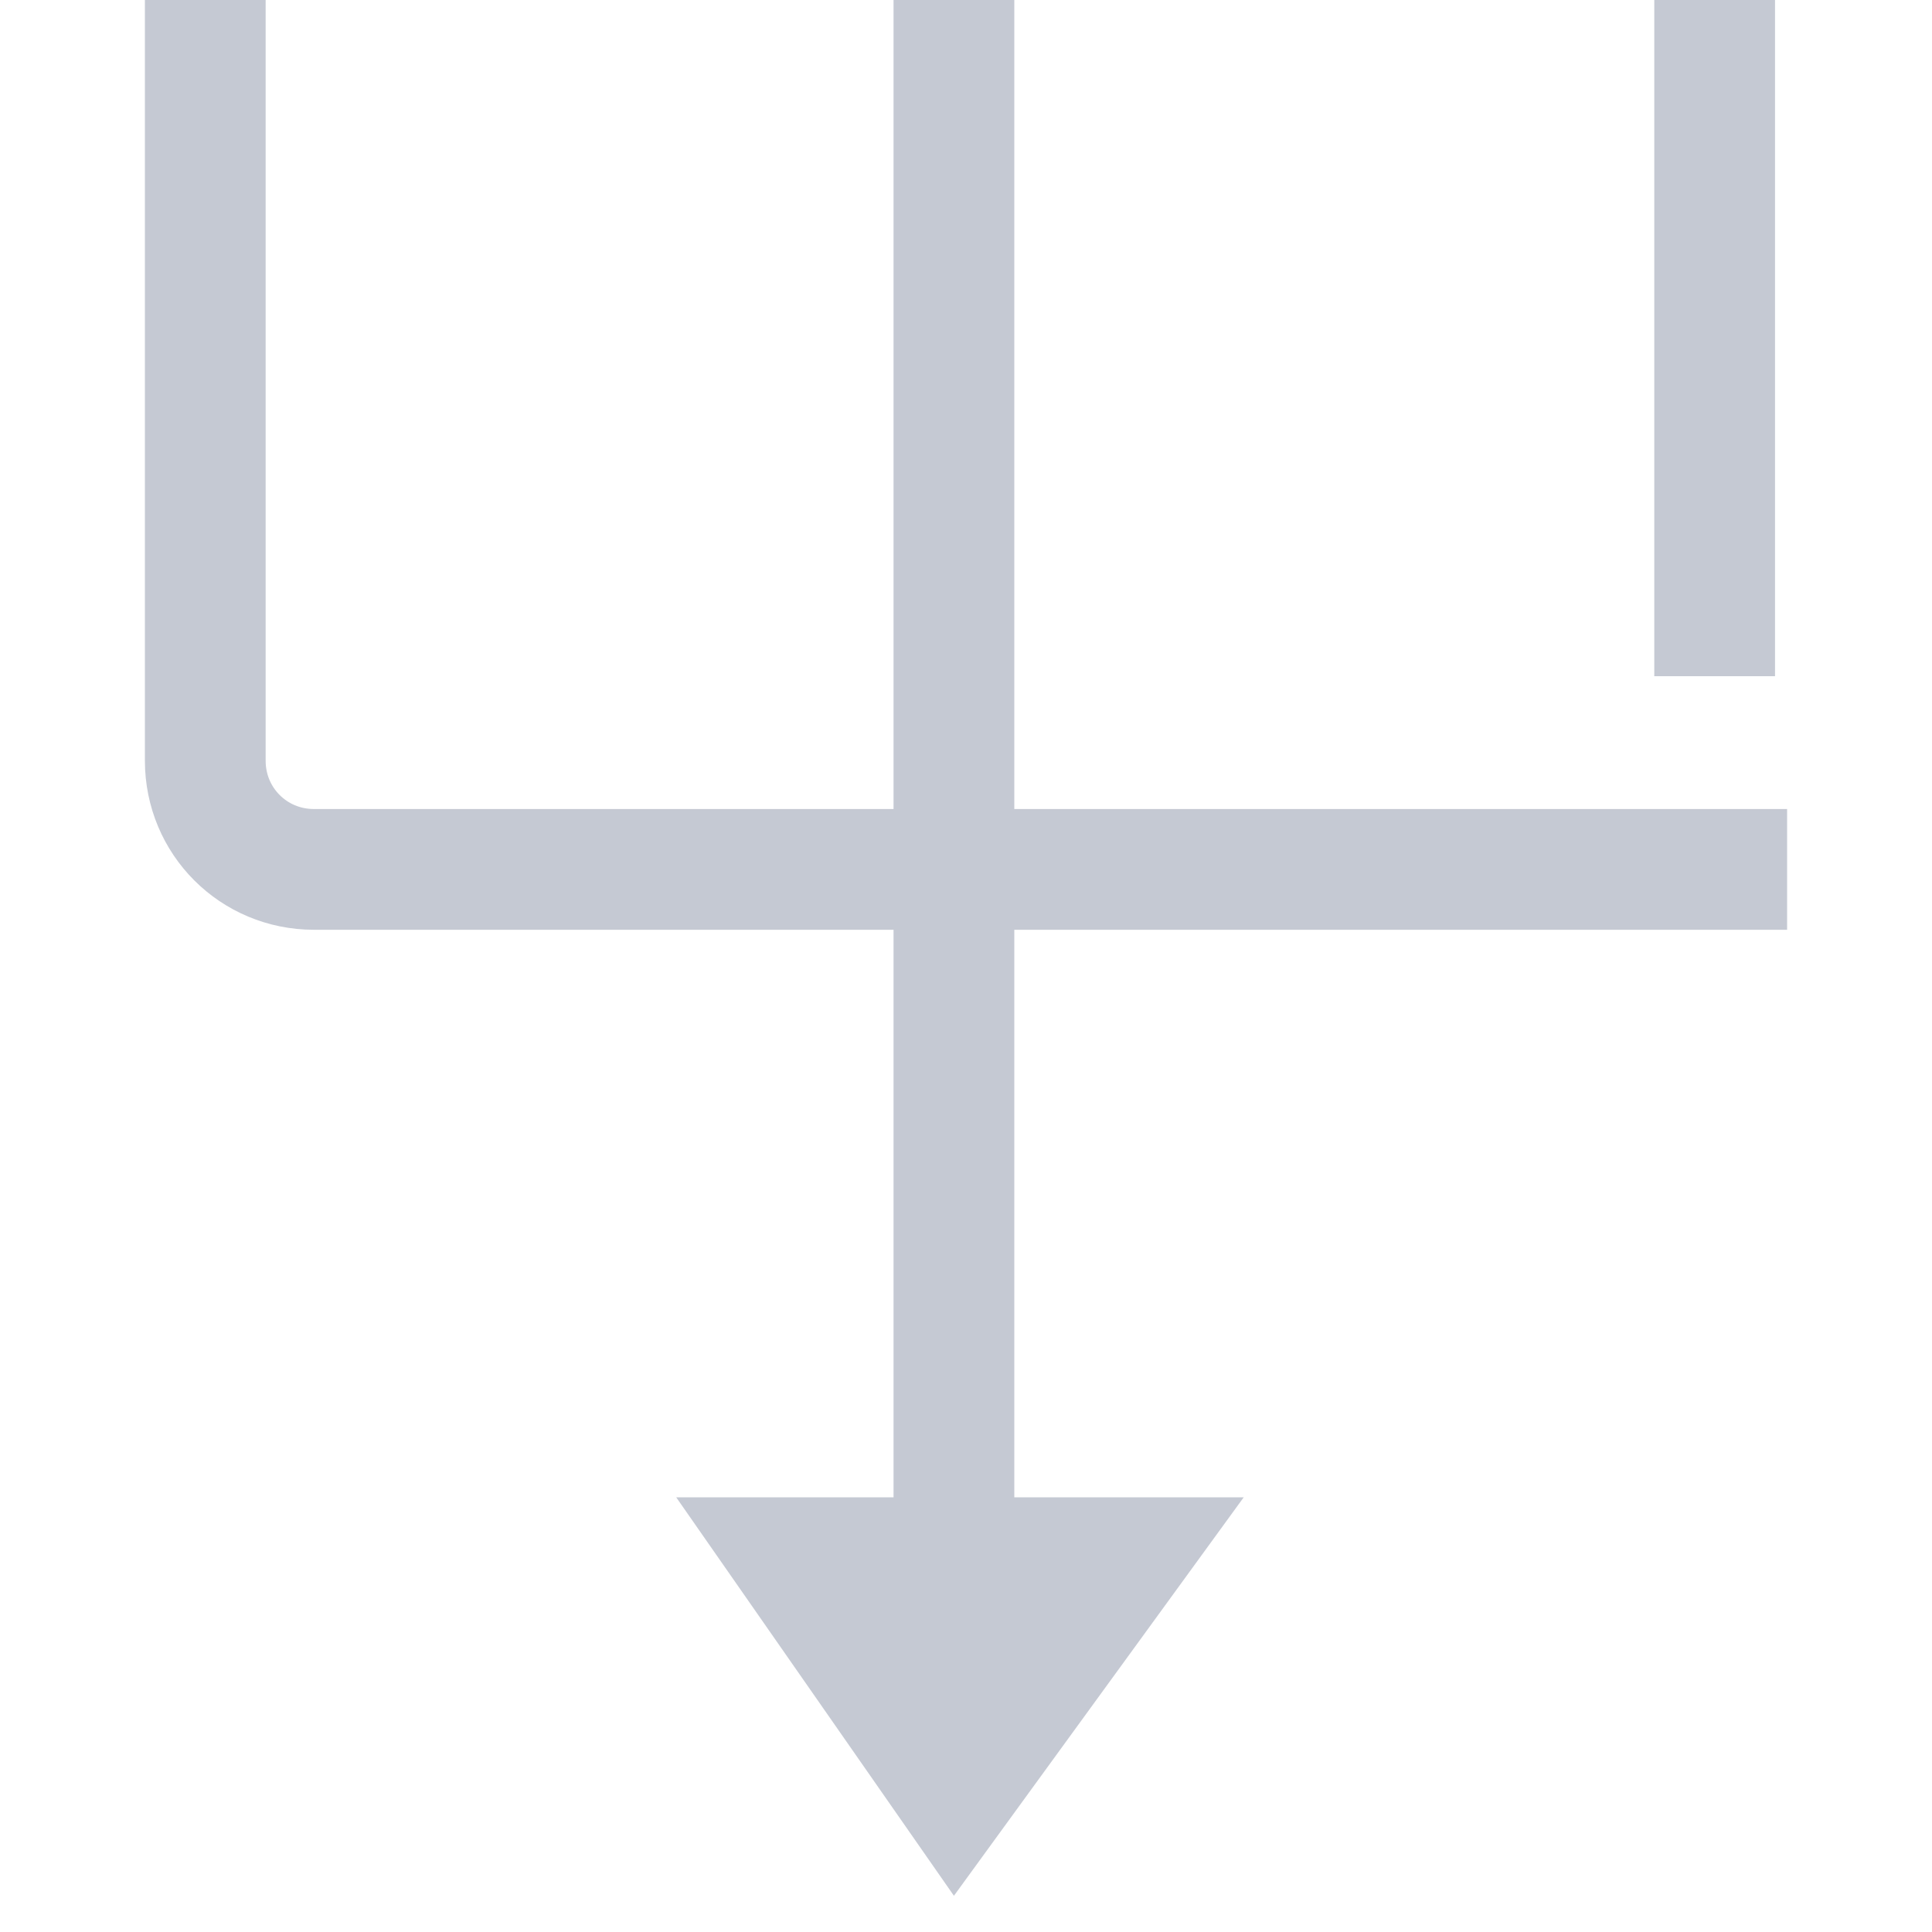 <svg fill="none" height="16" viewBox="0 0 16 16" width="16" xmlns="http://www.w3.org/2000/svg"><g stroke="#c5c9d3" stroke-miterlimit="10"><path d="m1.7 0v6.3c0 .5.4.9.9.9h12.2"/><path d="m7.9 0v12.8"/><path d="m14.2 0v5.6"/></g><path d="m7.9 15.7 2.4-3.3h-4.7z" fill="#c5c9d3"/></svg>